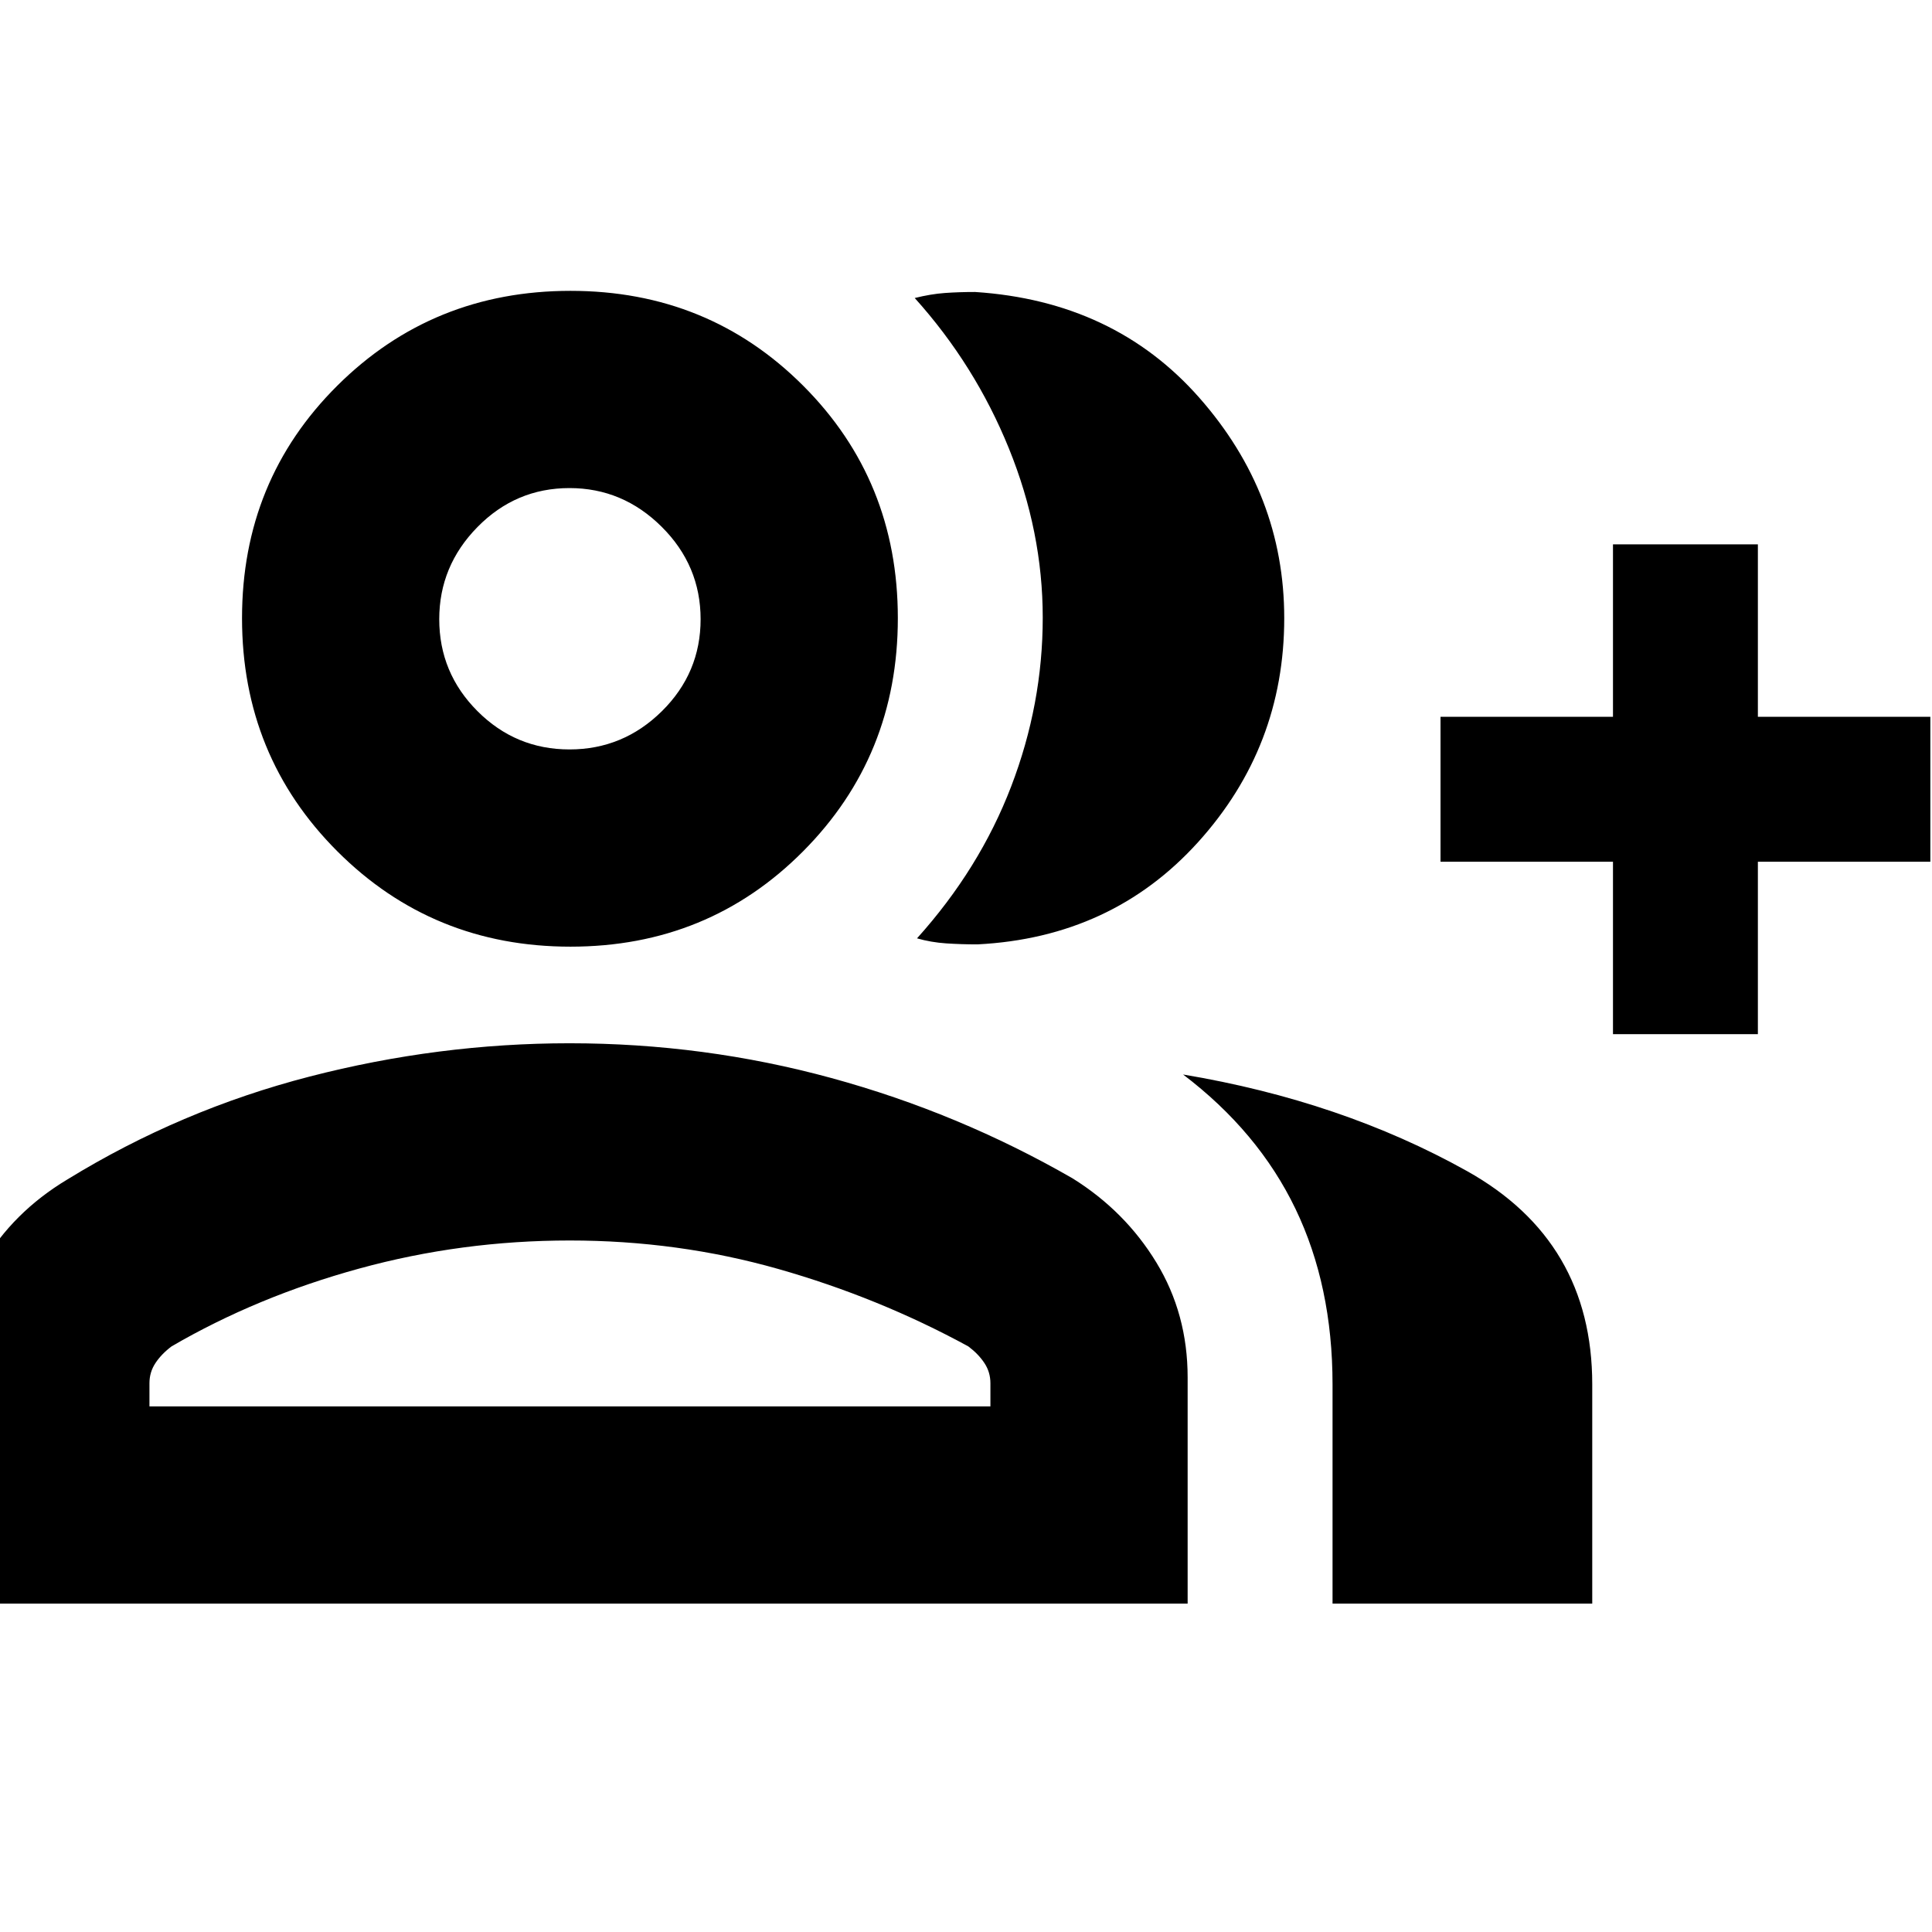 <svg xmlns="http://www.w3.org/2000/svg" height="20" viewBox="0 -960 960 960" width="20"><path d="M455.652-493.74q31.088-34.522 46.783-75.445 15.696-40.924 15.696-83.925 0-42.652-16.826-84.098t-46.783-74.707q8-2 15-2.5t15-.5q69.044 4.522 111.327 52.457 42.282 47.935 42.282 109.63 0 63.957-42.848 111.327T485.652-490.74q-8 0-15.5-.5t-14.5-2.5Zm206.479 330.568V-272.13q0-48.913-18.435-87.24-18.434-38.326-55.826-66.717 78.74 13.174 141.022 47.957 62.283 34.782 62.283 106v108.958H662.131Zm139.348-282.959v-85.696h-85.695v-72h85.695v-85.696h72v85.696h85.696v72h-85.696v85.696h-72Zm-518.001-43.478q-68.479 0-115.849-47.37-47.369-47.37-47.369-115.849 0-68.478 47.369-115.565 47.37-47.088 115.849-47.088 68.479 0 115.566 47.088 47.087 47.087 47.087 115.565 0 68.479-47.087 115.849-47.087 47.37-115.566 47.37ZM-23.74-163.172v-112.349q0-30.687 15.043-56.409 15.044-25.722 42.131-41.983 56.261-34.566 120.343-51.131 64.082-16.565 129.239-16.565 66.854 0 130.114 17.282 63.261 17.283 119.827 49.848 26.087 16.261 41.631 41.797 15.543 25.536 15.543 57.13v112.38H-23.74Zm306.702-424.439q26.69 0 45.929-19.006t19.239-45.695q0-26.689-19.342-45.928-19.341-19.239-45.806-19.239-26.697 0-45.709 19.341-19.012 19.342-19.012 45.806 0 26.698 19.006 45.71 19.006 19.011 45.695 19.011ZM74.261-261.174H492.13v-11.521q0-5.52-3-10.037-3-4.517-8-8.267-44.609-24.305-94.413-38.457-49.804-14.152-103.591-14.152-53.787 0-104.587 13.935-50.8 13.935-93.278 38.674-5 3.75-8 8.267-3 4.517-3 10.037v11.521Zm209.217-391.654Zm0 391.654Z"/></svg>